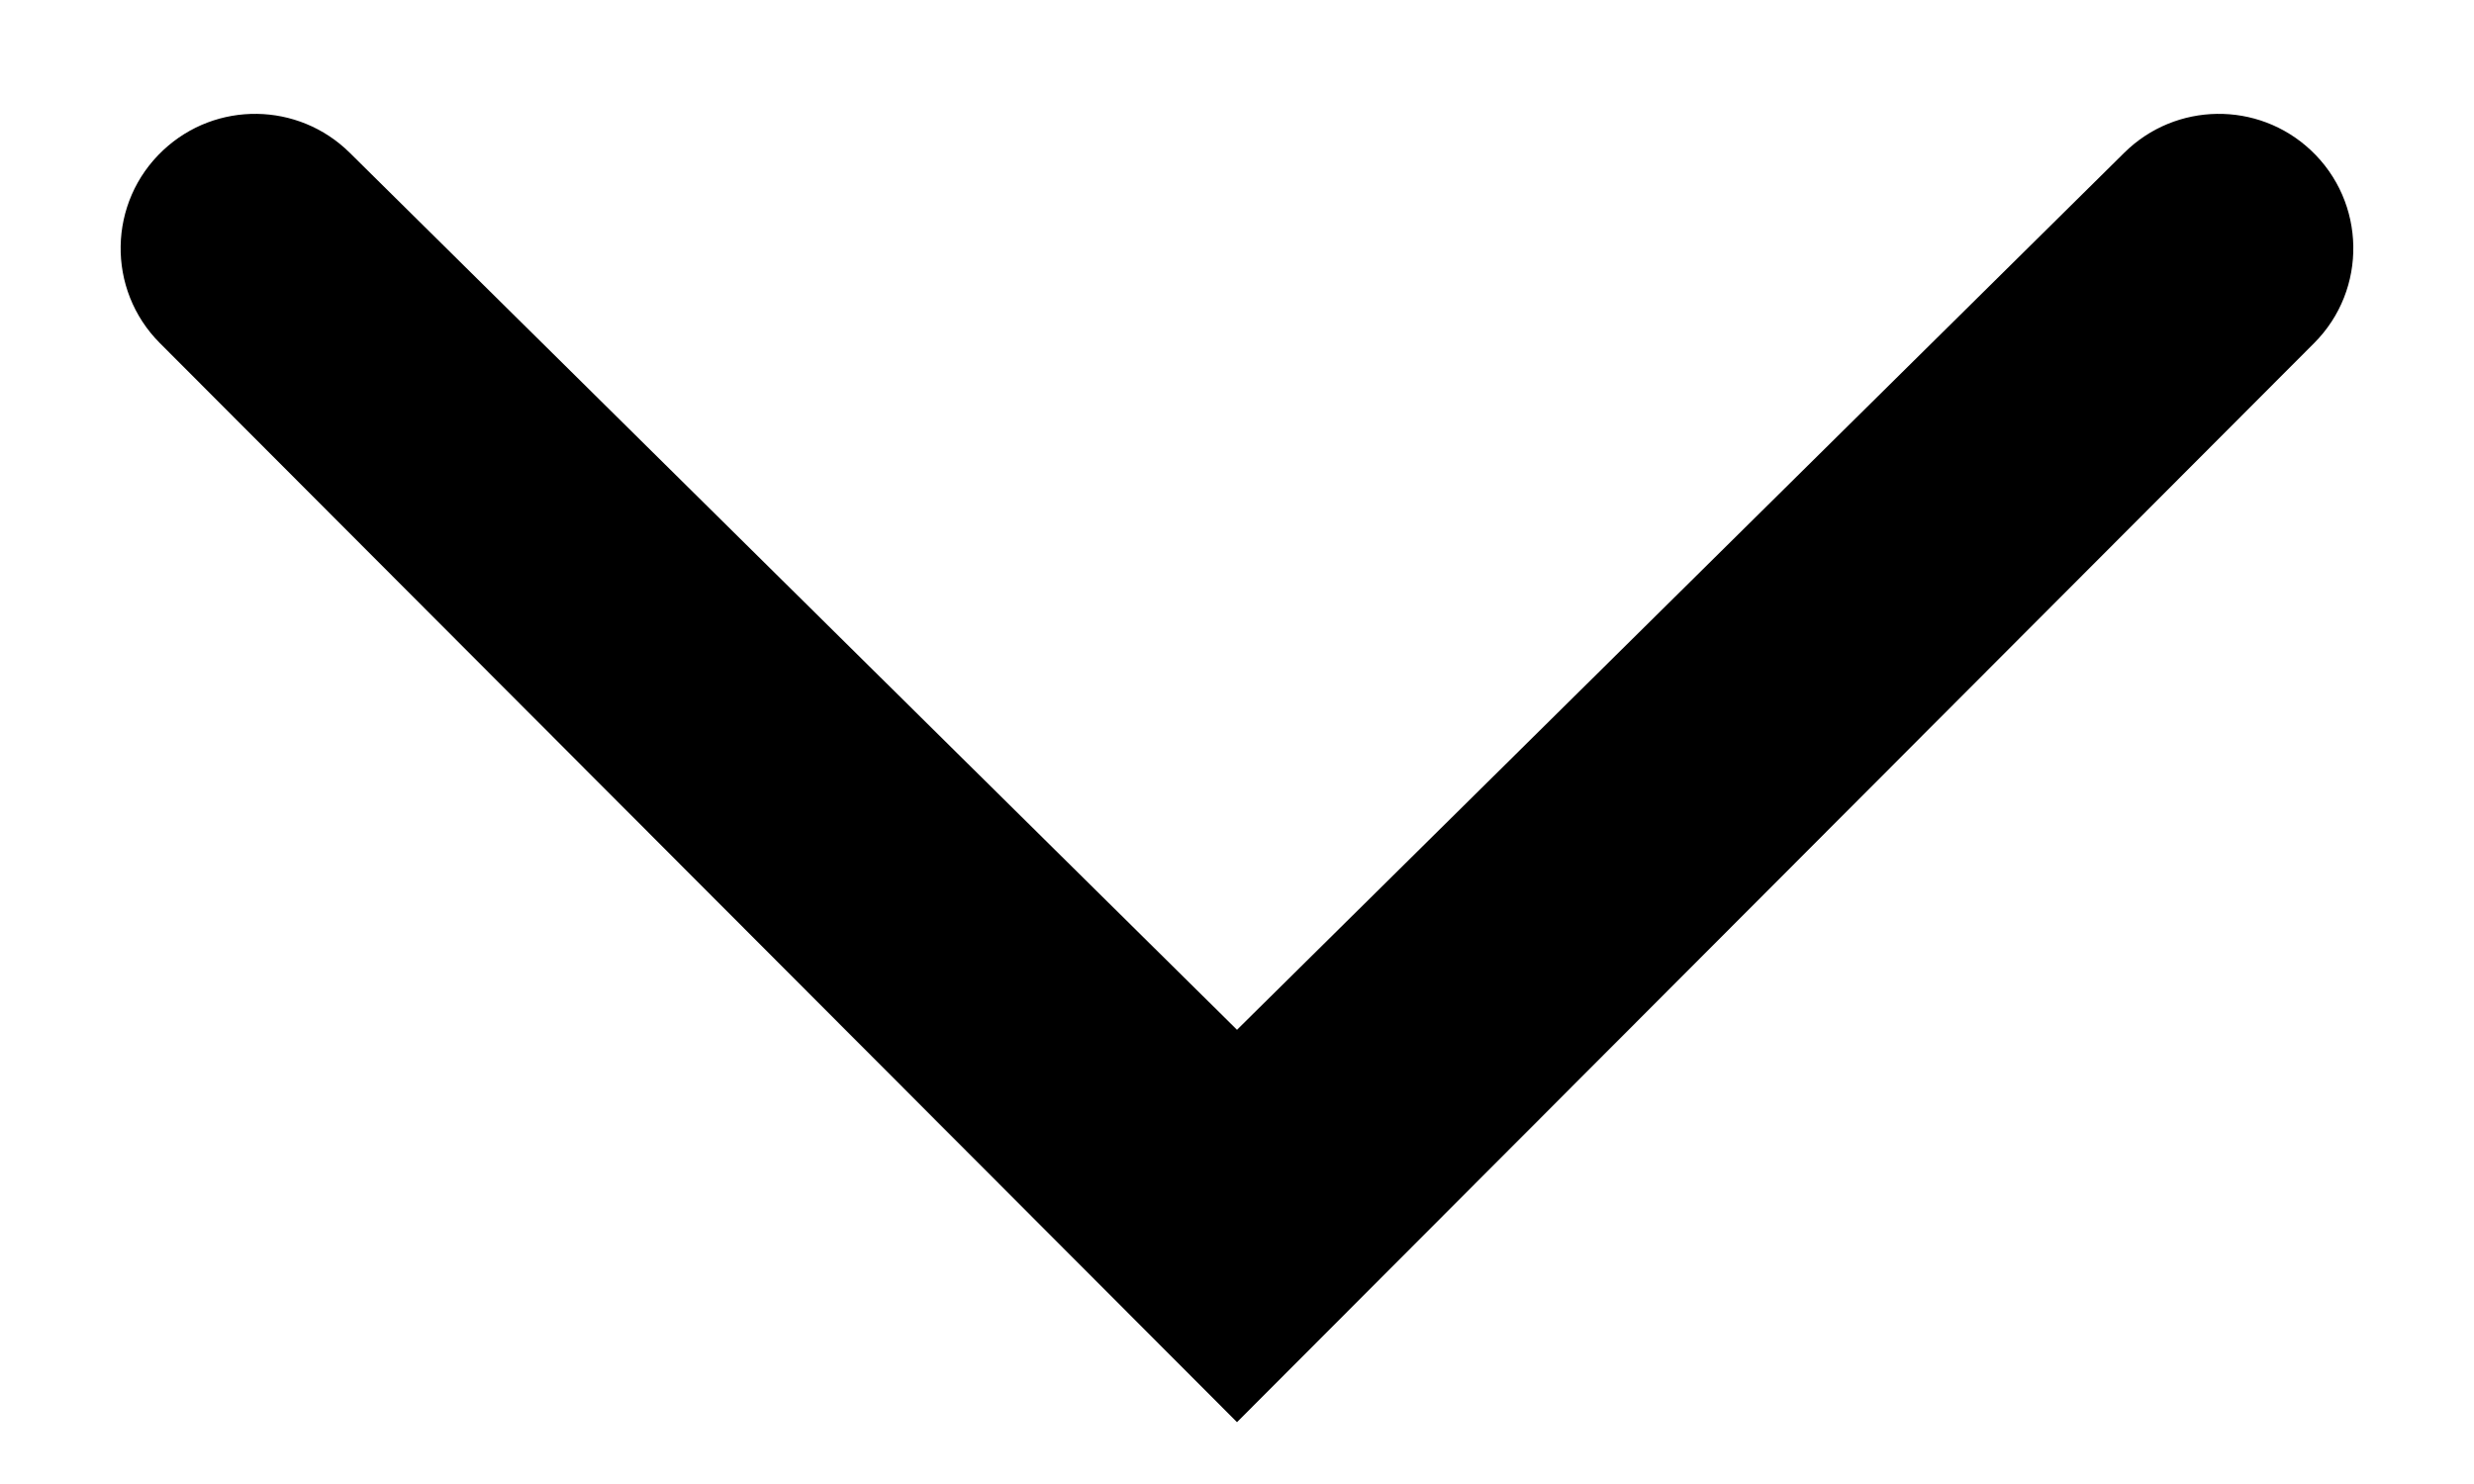 <svg width="20" height="12" viewBox="0 0 20 12" fill="none" xmlns="http://www.w3.org/2000/svg">
<path d="M18.707 2.775C19.141 2.341 19.128 1.633 18.68 1.214C18.254 0.815 17.588 0.824 17.173 1.235L10 8.327L2.827 1.235C2.411 0.824 1.746 0.815 1.32 1.214C0.871 1.633 0.859 2.341 1.293 2.775L10 11.5L18.707 2.775Z" fill="black"/>
</svg>

